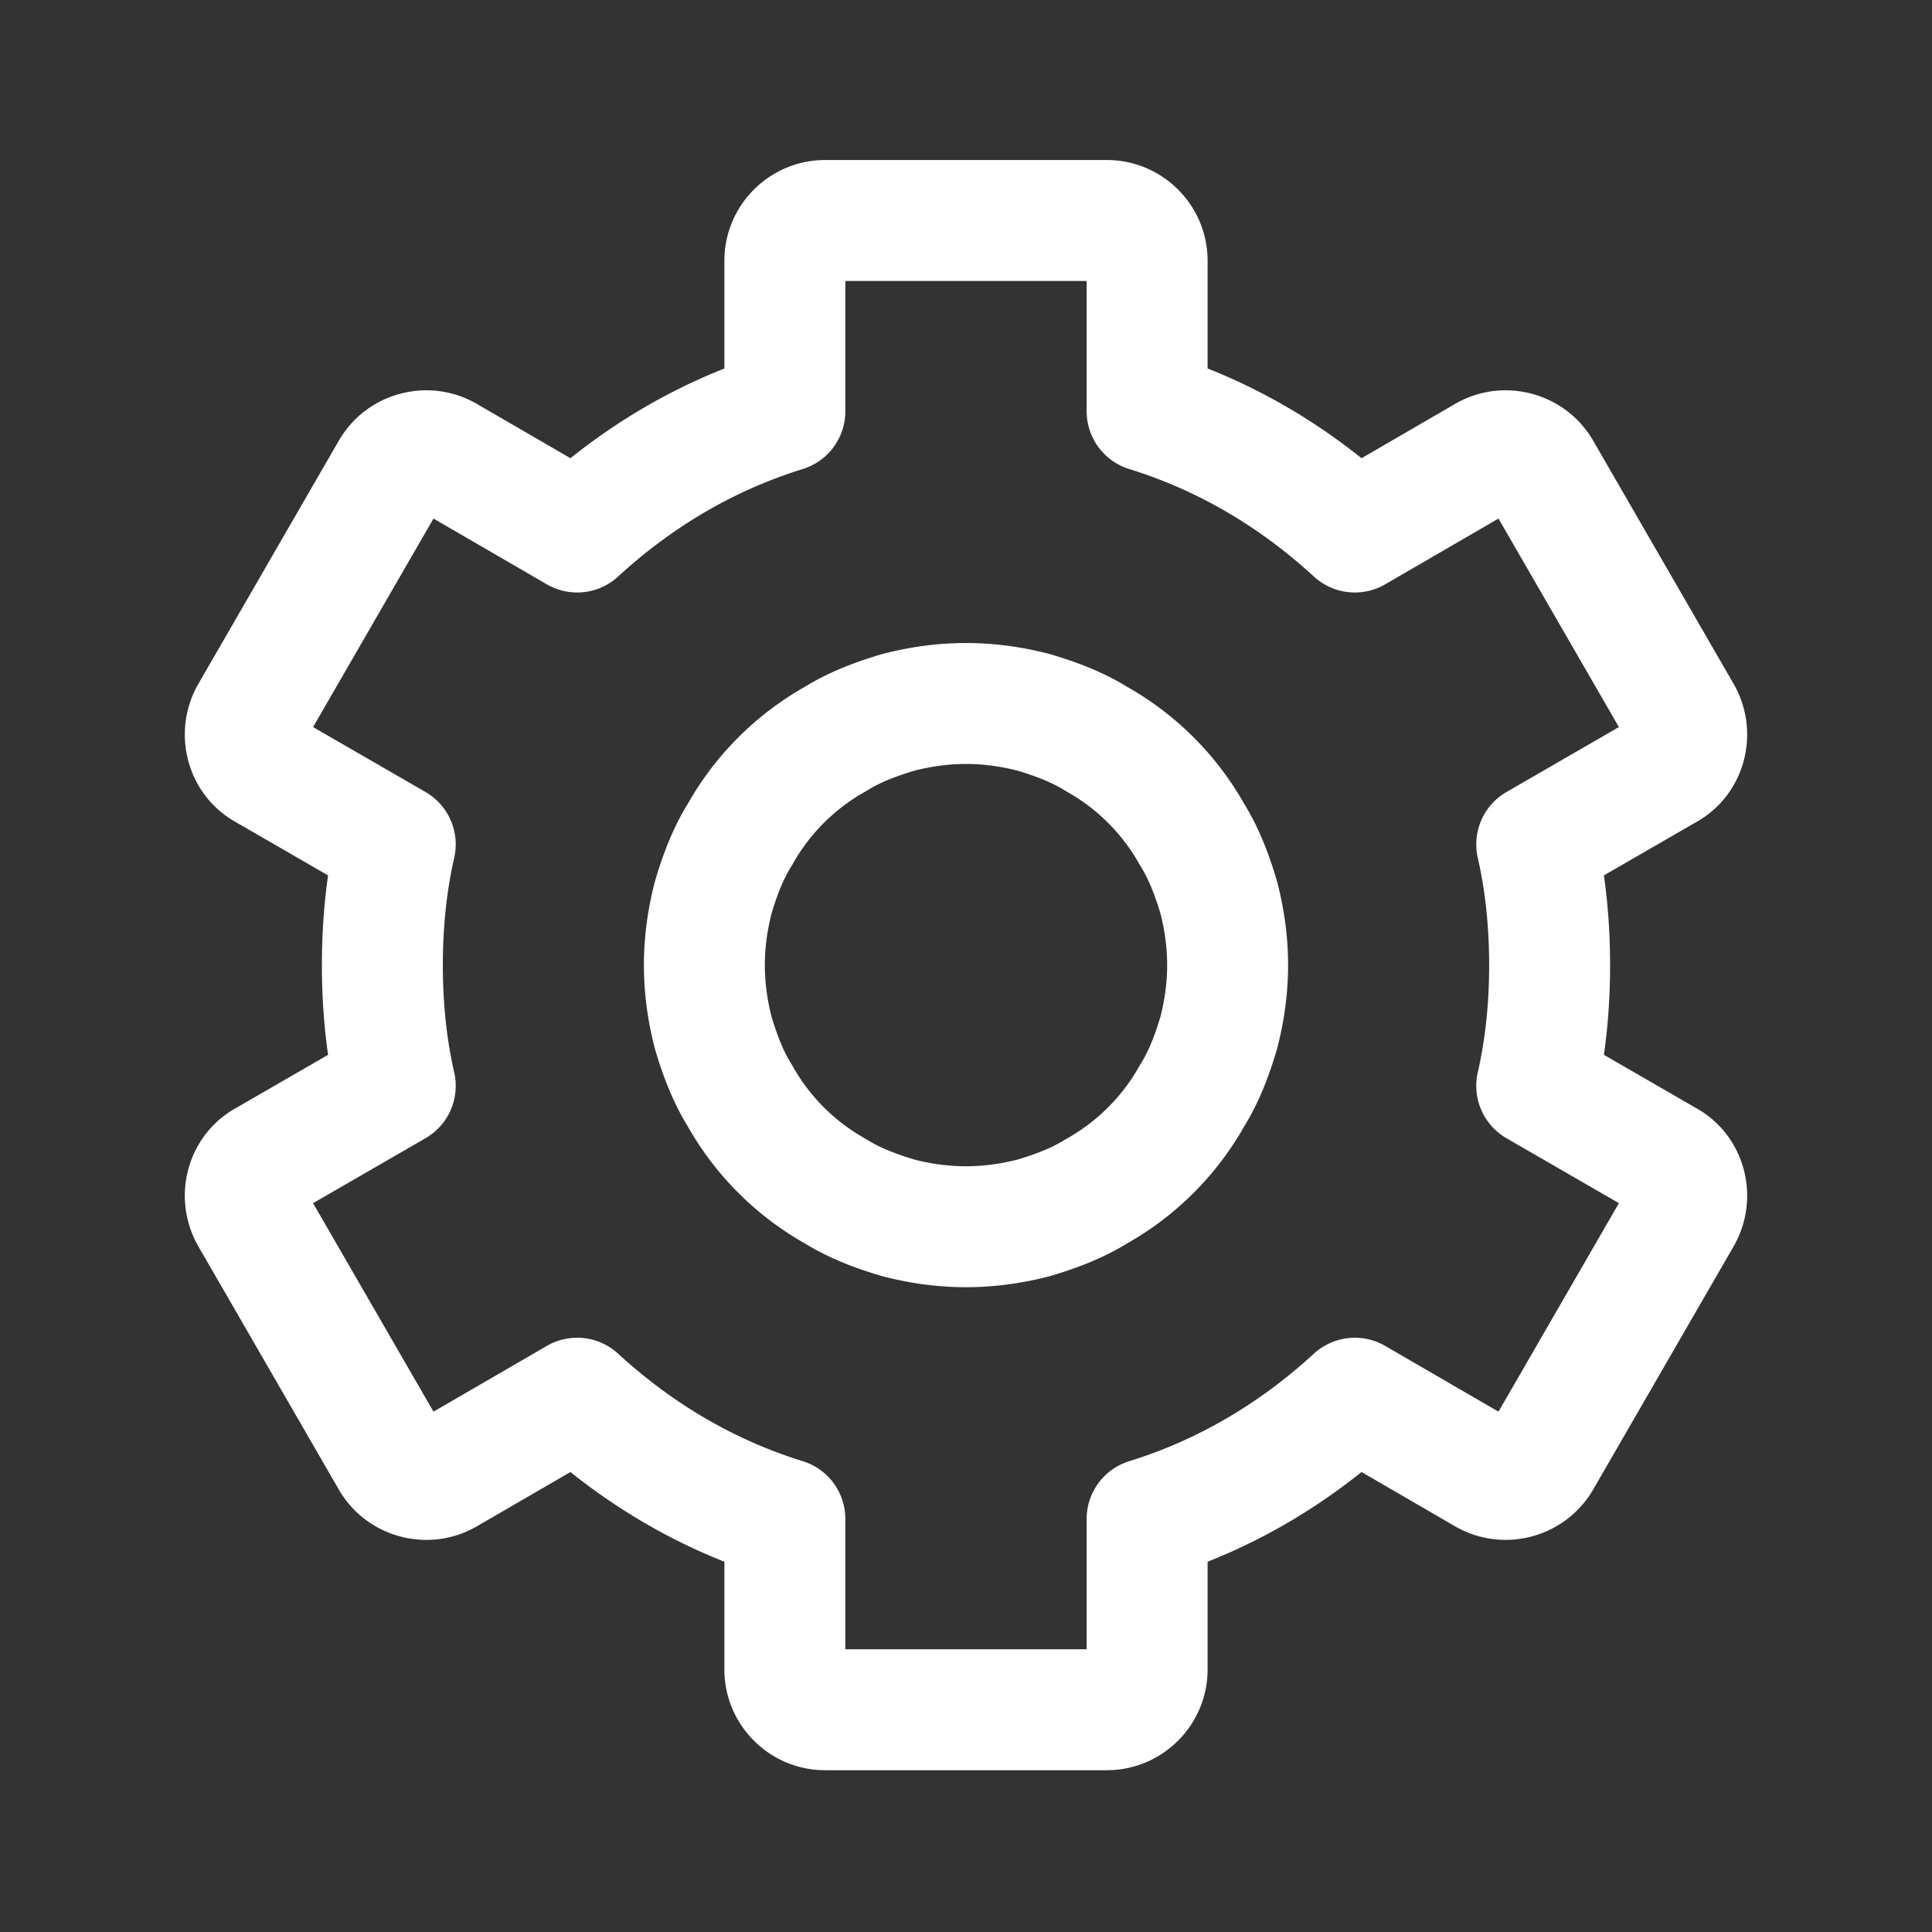 <svg xmlns="http://www.w3.org/2000/svg" width="500" height="500" style="width:100%;height:100%;transform:translate3d(0,0,0);content-visibility:visible" viewBox="0 0 500 500"><rect x="0" y="0" width="500" height="500" fill="#333333" stroke="none"/><defs><clipPath id="a"><path d="M0 0h500v500H0z"/></clipPath><clipPath id="e"><path d="M0 0h500v500H0z"/></clipPath><clipPath id="d"><path d="M0 0h500v500H0z"/></clipPath><clipPath id="c"><path d="M0 0h500v500H0z"/></clipPath><clipPath id="b"><path d="M0 0h500v500H0z"/></clipPath></defs><g clip-path="url(#a)"><g clip-path="url(#b)" opacity="0" style="display:block"><path fill="#FFF" d="M36.457 208.128h-72.916c-14.373 0-26.067-11.693-26.067-26.066v-27.888c-14.221-5.63-27.558-13.4-39.845-23.214l-24.15 14.013c-12.438 7.253-28.488 3.044-35.748-9.4l-36.492-63.184a15.384 15.384 0 0 1-.209-.374c-6.844-12.634-2.337-28.39 10.035-35.255l23.841-13.771c-1.062-7.436-1.598-15.204-1.598-23.218s.536-15.784 1.598-23.219l-23.842-13.771c-12.371-6.865-16.878-22.62-10.035-35.254.068-.125.138-.251.21-.375l36.458-63.125c3.559-6.101 9.236-10.399 16.02-12.163 6.745-1.756 13.775-.788 19.794 2.723l24.118 13.995c12.287-9.814 25.626-17.586 39.845-23.215v-27.887c0-14.373 11.694-26.066 26.067-26.066h72.916c14.373 0 26.067 11.693 26.067 26.066v27.887c14.218 5.629 27.557 13.401 39.845 23.215l24.15-14.014c12.436-7.256 28.486-3.048 35.747 9.4l36.493 63.184c.071.124.142.25.21.375 6.842 12.633 2.335 28.386-10.034 35.252l-23.843 13.773c1.062 7.437 1.598 15.207 1.598 23.219 0 8.011-.536 15.781-1.598 23.218l23.842 13.772c12.372 6.865 16.878 22.62 10.034 35.254-.067.125-.138.25-.209.374L162.3 135.514c-7.293 12.502-23.342 16.712-35.81 9.443l-24.121-13.997c-12.288 9.814-25.624 17.584-39.845 23.214v27.888c0 14.373-11.694 26.066-26.067 26.066zm-67.683-31.3h62.45v-33.724a15.65 15.65 0 0 1 11.025-14.952c17.513-5.417 33.59-14.778 47.786-27.822a15.652 15.652 0 0 1 18.444-2.012l29.33 17.019 31.164-53.959-29.094-16.806a15.651 15.651 0 0 1-7.427-17.046c1.949-8.51 2.938-17.848 2.938-27.755 0-9.908-.989-19.247-2.938-27.755a15.65 15.65 0 0 1 7.427-17.046l29.094-16.807-31.164-53.958-29.33 17.019a15.652 15.652 0 0 1-18.444-2.012c-14.198-13.046-30.275-22.407-47.785-27.823a15.649 15.649 0 0 1-11.026-14.951v-33.724h-62.45v33.724c0 6.862-4.47 12.924-11.026 14.951-17.511 5.416-33.588 14.777-47.784 27.823a15.65 15.65 0 0 1-18.444 2.012l-29.332-17.019-31.164 53.959 29.095 16.805a15.651 15.651 0 0 1 7.426 17.049c-1.948 8.503-2.937 17.841-2.937 27.753 0 9.911.989 19.249 2.938 27.754a15.65 15.65 0 0 1-7.427 17.047l-29.095 16.806 31.164 53.959 29.332-17.019a15.649 15.649 0 0 1 18.444 2.012c14.194 13.044 30.271 22.405 47.785 27.822a15.65 15.65 0 0 1 11.025 14.952v33.724zm-111.014-58.921-.019.011.019-.011zm284.449-.017.019.011-.019-.011zm31.585-53.734h.01-.01zM-142.23-118.359l.019.011-.019-.011zm284.49-.019-.02.011a.443.443 0 0 0 .02-.011zM-.001 83.129c-7.065 0-14.275-.939-21.425-2.791a19.29 19.29 0 0 1-.523-.145c-5.082-1.506-12.625-4.009-19.767-8.405a80.202 80.202 0 0 1-30.302-30.3c-4.395-7.139-6.898-14.686-8.405-19.771a15.355 15.355 0 0 1-.144-.52c-1.853-7.146-2.792-14.355-2.792-21.426 0-7.071.939-14.28 2.792-21.427.045-.175.093-.349.144-.522 1.508-5.085 4.01-12.63 8.405-19.768a80.182 80.182 0 0 1 30.299-30.298c7.138-4.396 14.685-6.9 19.77-8.407a15.3 15.3 0 0 1 .519-.144c7.147-1.853 14.358-2.792 21.429-2.792 7.072 0 14.282.939 21.428 2.792.174.045.347.093.519.144 5.086 1.508 12.633 4.012 19.771 8.407a80.19 80.19 0 0 1 30.298 30.299c4.394 7.134 6.897 14.681 8.405 19.767.051.172.098.345.143.519 1.854 7.146 2.794 14.357 2.794 21.43 0 7.074-.94 14.284-2.794 21.429-.045.173-.092.346-.143.517-1.508 5.086-4.01 12.634-8.405 19.77a80.201 80.201 0 0 1-30.299 30.3c-7.142 4.396-14.687 6.899-19.77 8.406-.174.051-.347.1-.523.145-7.149 1.852-14.358 2.791-21.424 2.791zm-13.32-33.026c4.502 1.145 8.982 1.726 13.32 1.726 4.338 0 8.817-.58 13.319-1.725 5.28-1.581 9.143-3.192 12.138-5.064a16.1 16.1 0 0 1 .646-.382 48.912 48.912 0 0 0 18.783-18.784c.123-.22.252-.437.386-.65 1.868-2.99 3.479-6.851 5.06-12.136 1.146-4.495 1.726-8.975 1.726-13.317 0-4.342-.58-8.821-1.726-13.318-1.581-5.285-3.192-9.146-5.06-12.135-.134-.214-.263-.43-.386-.65a48.903 48.903 0 0 0-18.782-18.784 17.034 17.034 0 0 1-.65-.384c-2.991-1.87-6.854-3.481-12.137-5.062-4.497-1.145-8.975-1.725-13.317-1.725-4.341 0-8.82.58-13.318 1.725-5.282 1.581-9.144 3.191-12.136 5.062-.214.133-.43.262-.65.385a48.896 48.896 0 0 0-18.783 18.783c-.123.219-.25.435-.384.648-1.87 2.992-3.481 6.853-5.062 12.136-1.145 4.498-1.725 8.978-1.725 13.319 0 4.341.58 8.819 1.724 13.316 1.581 5.284 3.193 9.146 5.064 12.139.133.213.26.429.383.648a48.908 48.908 0 0 0 18.784 18.784c.218.122.433.25.646.382 2.996 1.872 6.858 3.483 12.137 5.063zM65.415 17.27h.01-.01z" class="primary design" opacity="1" style="display:block" transform="translate(250 250)"/></g><g clip-path="url(#c)" opacity="0" style="display:block"><path fill="#FFF" d="M36.457 208.128h-72.916c-14.373 0-26.067-11.693-26.067-26.066v-27.888c-14.221-5.63-27.558-13.4-39.845-23.214l-24.15 14.013c-12.438 7.253-28.488 3.044-35.748-9.4l-36.492-63.184a15.384 15.384 0 0 1-.209-.374c-6.844-12.634-2.337-28.39 10.035-35.255l23.841-13.771c-1.062-7.436-1.598-15.204-1.598-23.218s.536-15.784 1.598-23.219l-23.842-13.771c-12.371-6.865-16.878-22.62-10.035-35.254.068-.125.138-.251.21-.375l36.458-63.125c3.559-6.101 9.236-10.399 16.02-12.163 6.745-1.756 13.775-.788 19.794 2.723l24.118 13.995c12.287-9.814 25.626-17.586 39.845-23.215v-27.887c0-14.373 11.694-26.066 26.067-26.066h72.916c14.373 0 26.067 11.693 26.067 26.066v27.887c14.218 5.629 27.557 13.401 39.845 23.215l24.15-14.014c12.436-7.256 28.486-3.048 35.747 9.4l36.493 63.184c.071.124.142.25.21.375 6.842 12.633 2.335 28.386-10.034 35.252l-23.843 13.773c1.062 7.437 1.598 15.207 1.598 23.219 0 8.011-.536 15.781-1.598 23.218l23.842 13.772c12.372 6.865 16.878 22.62 10.034 35.254-.067.125-.138.25-.209.374L162.3 135.514c-7.293 12.502-23.342 16.712-35.81 9.443l-24.121-13.997c-12.288 9.814-25.624 17.584-39.845 23.214v27.888c0 14.373-11.694 26.066-26.067 26.066zm-67.683-31.3h62.45v-33.724a15.65 15.65 0 0 1 11.025-14.952c17.513-5.417 33.59-14.778 47.786-27.822a15.652 15.652 0 0 1 18.444-2.012l29.33 17.019 31.164-53.959-29.094-16.806a15.651 15.651 0 0 1-7.427-17.046c1.949-8.51 2.938-17.848 2.938-27.755 0-9.908-.989-19.247-2.938-27.755a15.65 15.65 0 0 1 7.427-17.046l29.094-16.807-31.164-53.958-29.33 17.019a15.652 15.652 0 0 1-18.444-2.012c-14.198-13.046-30.275-22.407-47.785-27.823a15.649 15.649 0 0 1-11.026-14.951v-33.724h-62.45v33.724c0 6.862-4.47 12.924-11.026 14.951-17.511 5.416-33.588 14.777-47.784 27.823a15.65 15.65 0 0 1-18.444 2.012l-29.332-17.019-31.164 53.959 29.095 16.805a15.651 15.651 0 0 1 7.426 17.049c-1.948 8.503-2.937 17.841-2.937 27.753 0 9.911.989 19.249 2.938 27.754a15.65 15.65 0 0 1-7.427 17.047l-29.095 16.806 31.164 53.959 29.332-17.019a15.649 15.649 0 0 1 18.444 2.012c14.194 13.044 30.271 22.405 47.785 27.822a15.65 15.65 0 0 1 11.025 14.952v33.724zm-111.014-58.921-.019.011.019-.011zm284.449-.017.019.011-.019-.011zm31.585-53.734h.01-.01zM-142.23-118.359l.019.011-.019-.011zm284.49-.019-.02.011a.443.443 0 0 0 .02-.011zM-.001 83.129c-7.065 0-14.275-.939-21.425-2.791a19.29 19.29 0 0 1-.523-.145c-5.082-1.506-12.625-4.009-19.767-8.405a80.202 80.202 0 0 1-30.302-30.3c-4.395-7.139-6.898-14.686-8.405-19.771a15.355 15.355 0 0 1-.144-.52c-1.853-7.146-2.792-14.355-2.792-21.426 0-7.071.939-14.28 2.792-21.427.045-.175.093-.349.144-.522 1.508-5.085 4.01-12.63 8.405-19.768a80.182 80.182 0 0 1 30.299-30.298c7.138-4.396 14.685-6.9 19.77-8.407a15.3 15.3 0 0 1 .519-.144c7.147-1.853 14.358-2.792 21.429-2.792 7.072 0 14.282.939 21.428 2.792.174.045.347.093.519.144 5.086 1.508 12.633 4.012 19.771 8.407a80.19 80.19 0 0 1 30.298 30.299c4.394 7.134 6.897 14.681 8.405 19.767.051.172.098.345.143.519 1.854 7.146 2.794 14.357 2.794 21.43 0 7.074-.94 14.284-2.794 21.429-.045.173-.092.346-.143.517-1.508 5.086-4.01 12.634-8.405 19.77a80.201 80.201 0 0 1-30.299 30.3c-7.142 4.396-14.687 6.899-19.77 8.406-.174.051-.347.1-.523.145-7.149 1.852-14.358 2.791-21.424 2.791zm-13.32-33.026c4.502 1.145 8.982 1.726 13.32 1.726 4.338 0 8.817-.58 13.319-1.725 5.28-1.581 9.143-3.192 12.138-5.064a16.1 16.1 0 0 1 .646-.382 48.912 48.912 0 0 0 18.783-18.784c.123-.22.252-.437.386-.65 1.868-2.99 3.479-6.851 5.06-12.136 1.146-4.495 1.726-8.975 1.726-13.317 0-4.342-.58-8.821-1.726-13.318-1.581-5.285-3.192-9.146-5.06-12.135-.134-.214-.263-.43-.386-.65a48.903 48.903 0 0 0-18.782-18.784 17.034 17.034 0 0 1-.65-.384c-2.991-1.87-6.854-3.481-12.137-5.062-4.497-1.145-8.975-1.725-13.317-1.725-4.341 0-8.82.58-13.318 1.725-5.282 1.581-9.144 3.191-12.136 5.062-.214.133-.43.262-.65.385a48.896 48.896 0 0 0-18.783 18.783c-.123.219-.25.435-.384.648-1.87 2.992-3.481 6.853-5.062 12.136-1.145 4.498-1.725 8.978-1.725 13.319 0 4.341.58 8.819 1.724 13.316 1.581 5.284 3.193 9.146 5.064 12.139.133.213.26.429.383.648a48.908 48.908 0 0 0 18.784 18.784c.218.122.433.25.646.382 2.996 1.872 6.858 3.483 12.137 5.063zM65.415 17.27h.01-.01z" class="primary design" opacity="1" style="display:block" transform="translate(250 250)"/></g><g clip-path="url(#d)" style="display:block"><path fill="#FFF" d="M36.457 208.128h-72.916c-14.373 0-26.067-11.693-26.067-26.066v-27.888c-14.221-5.63-27.558-13.4-39.845-23.214l-24.15 14.013c-12.438 7.253-28.488 3.044-35.748-9.4l-36.492-63.184a15.384 15.384 0 0 1-.209-.374c-6.844-12.634-2.337-28.39 10.035-35.255l23.841-13.771c-1.062-7.436-1.598-15.204-1.598-23.218s.536-15.784 1.598-23.219l-23.842-13.771c-12.371-6.865-16.878-22.62-10.035-35.254.068-.125.138-.251.21-.375l36.458-63.125c3.559-6.101 9.236-10.399 16.02-12.163 6.745-1.756 13.775-.788 19.794 2.723l24.118 13.995c12.287-9.814 25.626-17.586 39.845-23.215v-27.887c0-14.373 11.694-26.066 26.067-26.066h72.916c14.373 0 26.067 11.693 26.067 26.066v27.887c14.218 5.629 27.557 13.401 39.845 23.215l24.15-14.014c12.436-7.256 28.486-3.048 35.747 9.4l36.493 63.184c.071.124.142.25.21.375 6.842 12.633 2.335 28.386-10.034 35.252l-23.843 13.773c1.062 7.437 1.598 15.207 1.598 23.219 0 8.011-.536 15.781-1.598 23.218l23.842 13.772c12.372 6.865 16.878 22.62 10.034 35.254-.067.125-.138.25-.209.374L162.3 135.514c-7.293 12.502-23.342 16.712-35.81 9.443l-24.121-13.997c-12.288 9.814-25.624 17.584-39.845 23.214v27.888c0 14.373-11.694 26.066-26.067 26.066zm-67.683-31.3h62.45v-33.724a15.65 15.65 0 0 1 11.025-14.952c17.513-5.417 33.59-14.778 47.786-27.822a15.652 15.652 0 0 1 18.444-2.012l29.33 17.019 31.164-53.959-29.094-16.806a15.651 15.651 0 0 1-7.427-17.046c1.949-8.51 2.938-17.848 2.938-27.755 0-9.908-.989-19.247-2.938-27.755a15.65 15.65 0 0 1 7.427-17.046l29.094-16.807-31.164-53.958-29.33 17.019a15.652 15.652 0 0 1-18.444-2.012c-14.198-13.046-30.275-22.407-47.785-27.823a15.649 15.649 0 0 1-11.026-14.951v-33.724h-62.45v33.724c0 6.862-4.47 12.924-11.026 14.951-17.511 5.416-33.588 14.777-47.784 27.823a15.65 15.65 0 0 1-18.444 2.012l-29.332-17.019-31.164 53.959 29.095 16.805a15.651 15.651 0 0 1 7.426 17.049c-1.948 8.503-2.937 17.841-2.937 27.753 0 9.911.989 19.249 2.938 27.754a15.65 15.65 0 0 1-7.427 17.047l-29.095 16.806 31.164 53.959 29.332-17.019a15.649 15.649 0 0 1 18.444 2.012c14.194 13.044 30.271 22.405 47.785 27.822a15.65 15.65 0 0 1 11.025 14.952v33.724zm-111.014-58.921-.019.011.019-.011zm284.449-.017.019.011-.019-.011zm31.585-53.734h.01-.01zM-142.23-118.359l.019.011-.019-.011zm284.49-.019-.02.011a.443.443 0 0 0 .02-.011zM-.001 83.129c-7.065 0-14.275-.939-21.425-2.791a19.29 19.29 0 0 1-.523-.145c-5.082-1.506-12.625-4.009-19.767-8.405a80.202 80.202 0 0 1-30.302-30.3c-4.395-7.139-6.898-14.686-8.405-19.771a15.355 15.355 0 0 1-.144-.52c-1.853-7.146-2.792-14.355-2.792-21.426 0-7.071.939-14.28 2.792-21.427.045-.175.093-.349.144-.522 1.508-5.085 4.01-12.63 8.405-19.768a80.182 80.182 0 0 1 30.299-30.298c7.138-4.396 14.685-6.9 19.77-8.407a15.3 15.3 0 0 1 .519-.144c7.147-1.853 14.358-2.792 21.429-2.792 7.072 0 14.282.939 21.428 2.792.174.045.347.093.519.144 5.086 1.508 12.633 4.012 19.771 8.407a80.19 80.19 0 0 1 30.298 30.299c4.394 7.134 6.897 14.681 8.405 19.767.051.172.098.345.143.519 1.854 7.146 2.794 14.357 2.794 21.43 0 7.074-.94 14.284-2.794 21.429-.045.173-.092.346-.143.517-1.508 5.086-4.01 12.634-8.405 19.77a80.201 80.201 0 0 1-30.299 30.3c-7.142 4.396-14.687 6.899-19.77 8.406-.174.051-.347.1-.523.145-7.149 1.852-14.358 2.791-21.424 2.791zm-13.32-33.026c4.502 1.145 8.982 1.726 13.32 1.726 4.338 0 8.817-.58 13.319-1.725 5.28-1.581 9.143-3.192 12.138-5.064a16.1 16.1 0 0 1 .646-.382 48.912 48.912 0 0 0 18.783-18.784c.123-.22.252-.437.386-.65 1.868-2.99 3.479-6.851 5.06-12.136 1.146-4.495 1.726-8.975 1.726-13.317 0-4.342-.58-8.821-1.726-13.318-1.581-5.285-3.192-9.146-5.06-12.135-.134-.214-.263-.43-.386-.65a48.903 48.903 0 0 0-18.782-18.784 17.034 17.034 0 0 1-.65-.384c-2.991-1.87-6.854-3.481-12.137-5.062-4.497-1.145-8.975-1.725-13.317-1.725-4.341 0-8.82.58-13.318 1.725-5.282 1.581-9.144 3.191-12.136 5.062-.214.133-.43.262-.65.385a48.896 48.896 0 0 0-18.783 18.783c-.123.219-.25.435-.384.648-1.87 2.992-3.481 6.853-5.062 12.136-1.145 4.498-1.725 8.978-1.725 13.319 0 4.341.58 8.819 1.724 13.316 1.581 5.284 3.193 9.146 5.064 12.139.133.213.26.429.383.648a48.908 48.908 0 0 0 18.784 18.784c.218.122.433.25.646.382 2.996 1.872 6.858 3.483 12.137 5.063zM65.415 17.27h.01-.01z" class="primary design" style="display:block" transform="translate(250 250)"/></g><g clip-path="url(#e)" opacity="0" style="display:block"><path fill="none" class="primary design" style="display:none"/><path fill="none" class="primary design" style="display:none"/><path class="primary design" style="display:none"/></g><g class="com" style="display:none"><path/><path/><path/><path/><path/><path/><path/><path/><path/><path/><path/><path/></g></g></svg>
